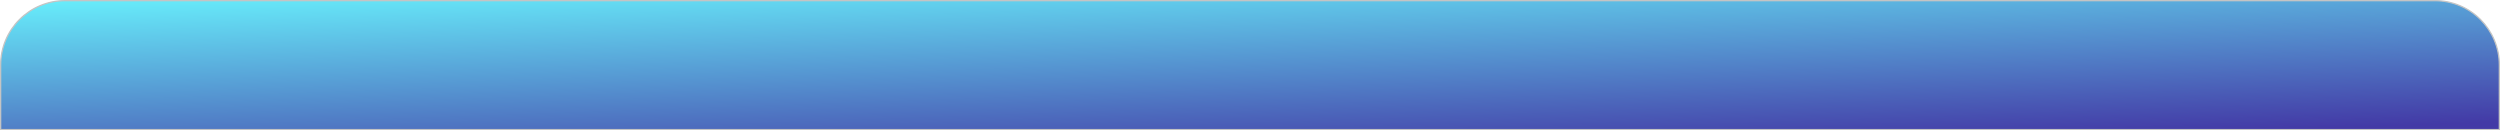 <svg width="1920" height="100" viewBox="0 0 1920 100" fill="none" xmlns="http://www.w3.org/2000/svg">
<path d="M0.5 50C0.5 22.662 22.662 0.5 50 0.5L1870 0.5C1897.34 0.5 1919.5 22.662 1919.5 50V99.5L0.5 99.5L0.5 50Z" fill="url(#paint0_linear_8_16)" stroke="#C4C4C4"/>
<defs>
<linearGradient id="paint0_linear_8_16" x1="1119.2" y1="121.667" x2="1113.36" y2="-45.53" gradientUnits="userSpaceOnUse">
<stop stop-color="#433AA6"/>
<stop offset="1" stop-color="#69F6FF"/>
</linearGradient>
</defs>
</svg>
